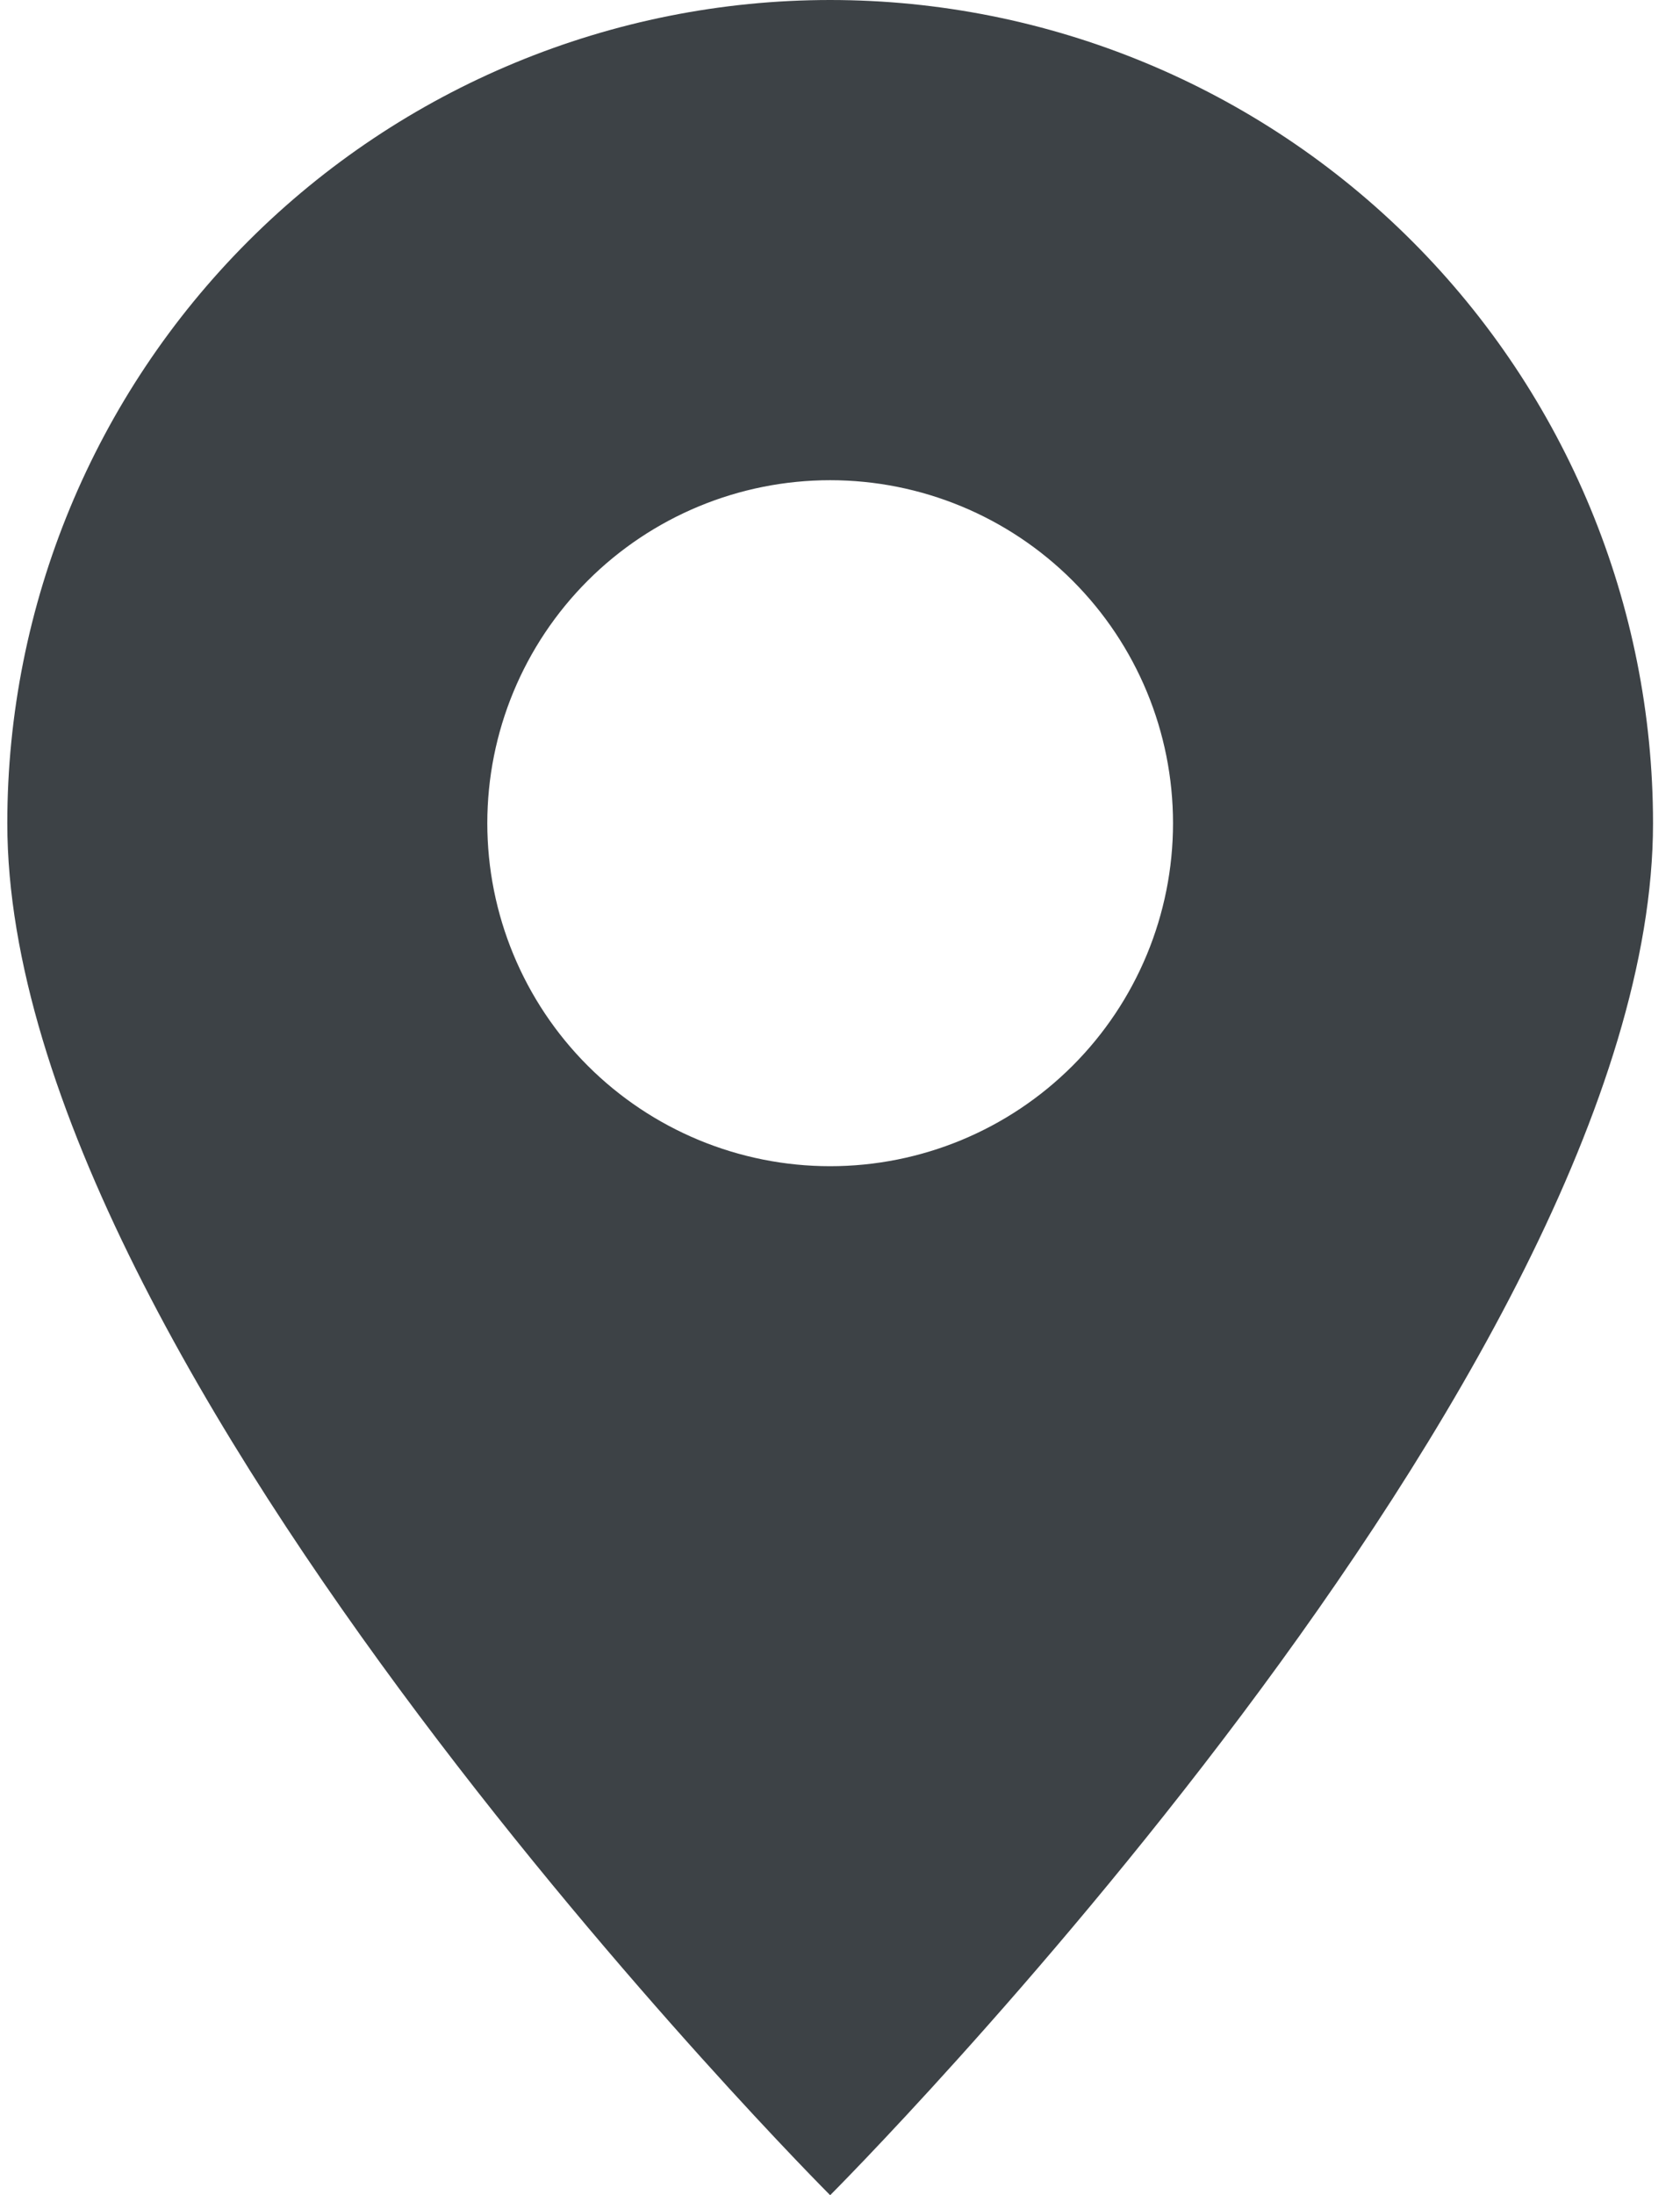 <svg width="49" height="64" viewBox="0 0 49 64" fill="none" xmlns="http://www.w3.org/2000/svg">
<path d="M0.213 24C0.213 17.635 2.741 11.53 7.242 7.029C11.743 2.529 17.848 0 24.213 0C30.578 0 36.683 2.529 41.184 7.029C45.684 11.53 48.213 17.635 48.213 24C48.213 40 24.213 64 24.213 64C24.213 64 0.213 40 0.213 24ZM14.213 24C14.213 26.652 15.267 29.196 17.142 31.071C19.017 32.946 21.561 34 24.213 34C26.865 34 29.409 32.946 31.284 31.071C33.159 29.196 34.213 26.652 34.213 24C34.213 21.348 33.159 18.804 31.284 16.929C29.409 15.054 26.865 14 24.213 14C21.561 14 19.017 15.054 17.142 16.929C15.267 18.804 14.213 21.348 14.213 24Z" fill="#3D4246"/>
</svg>
